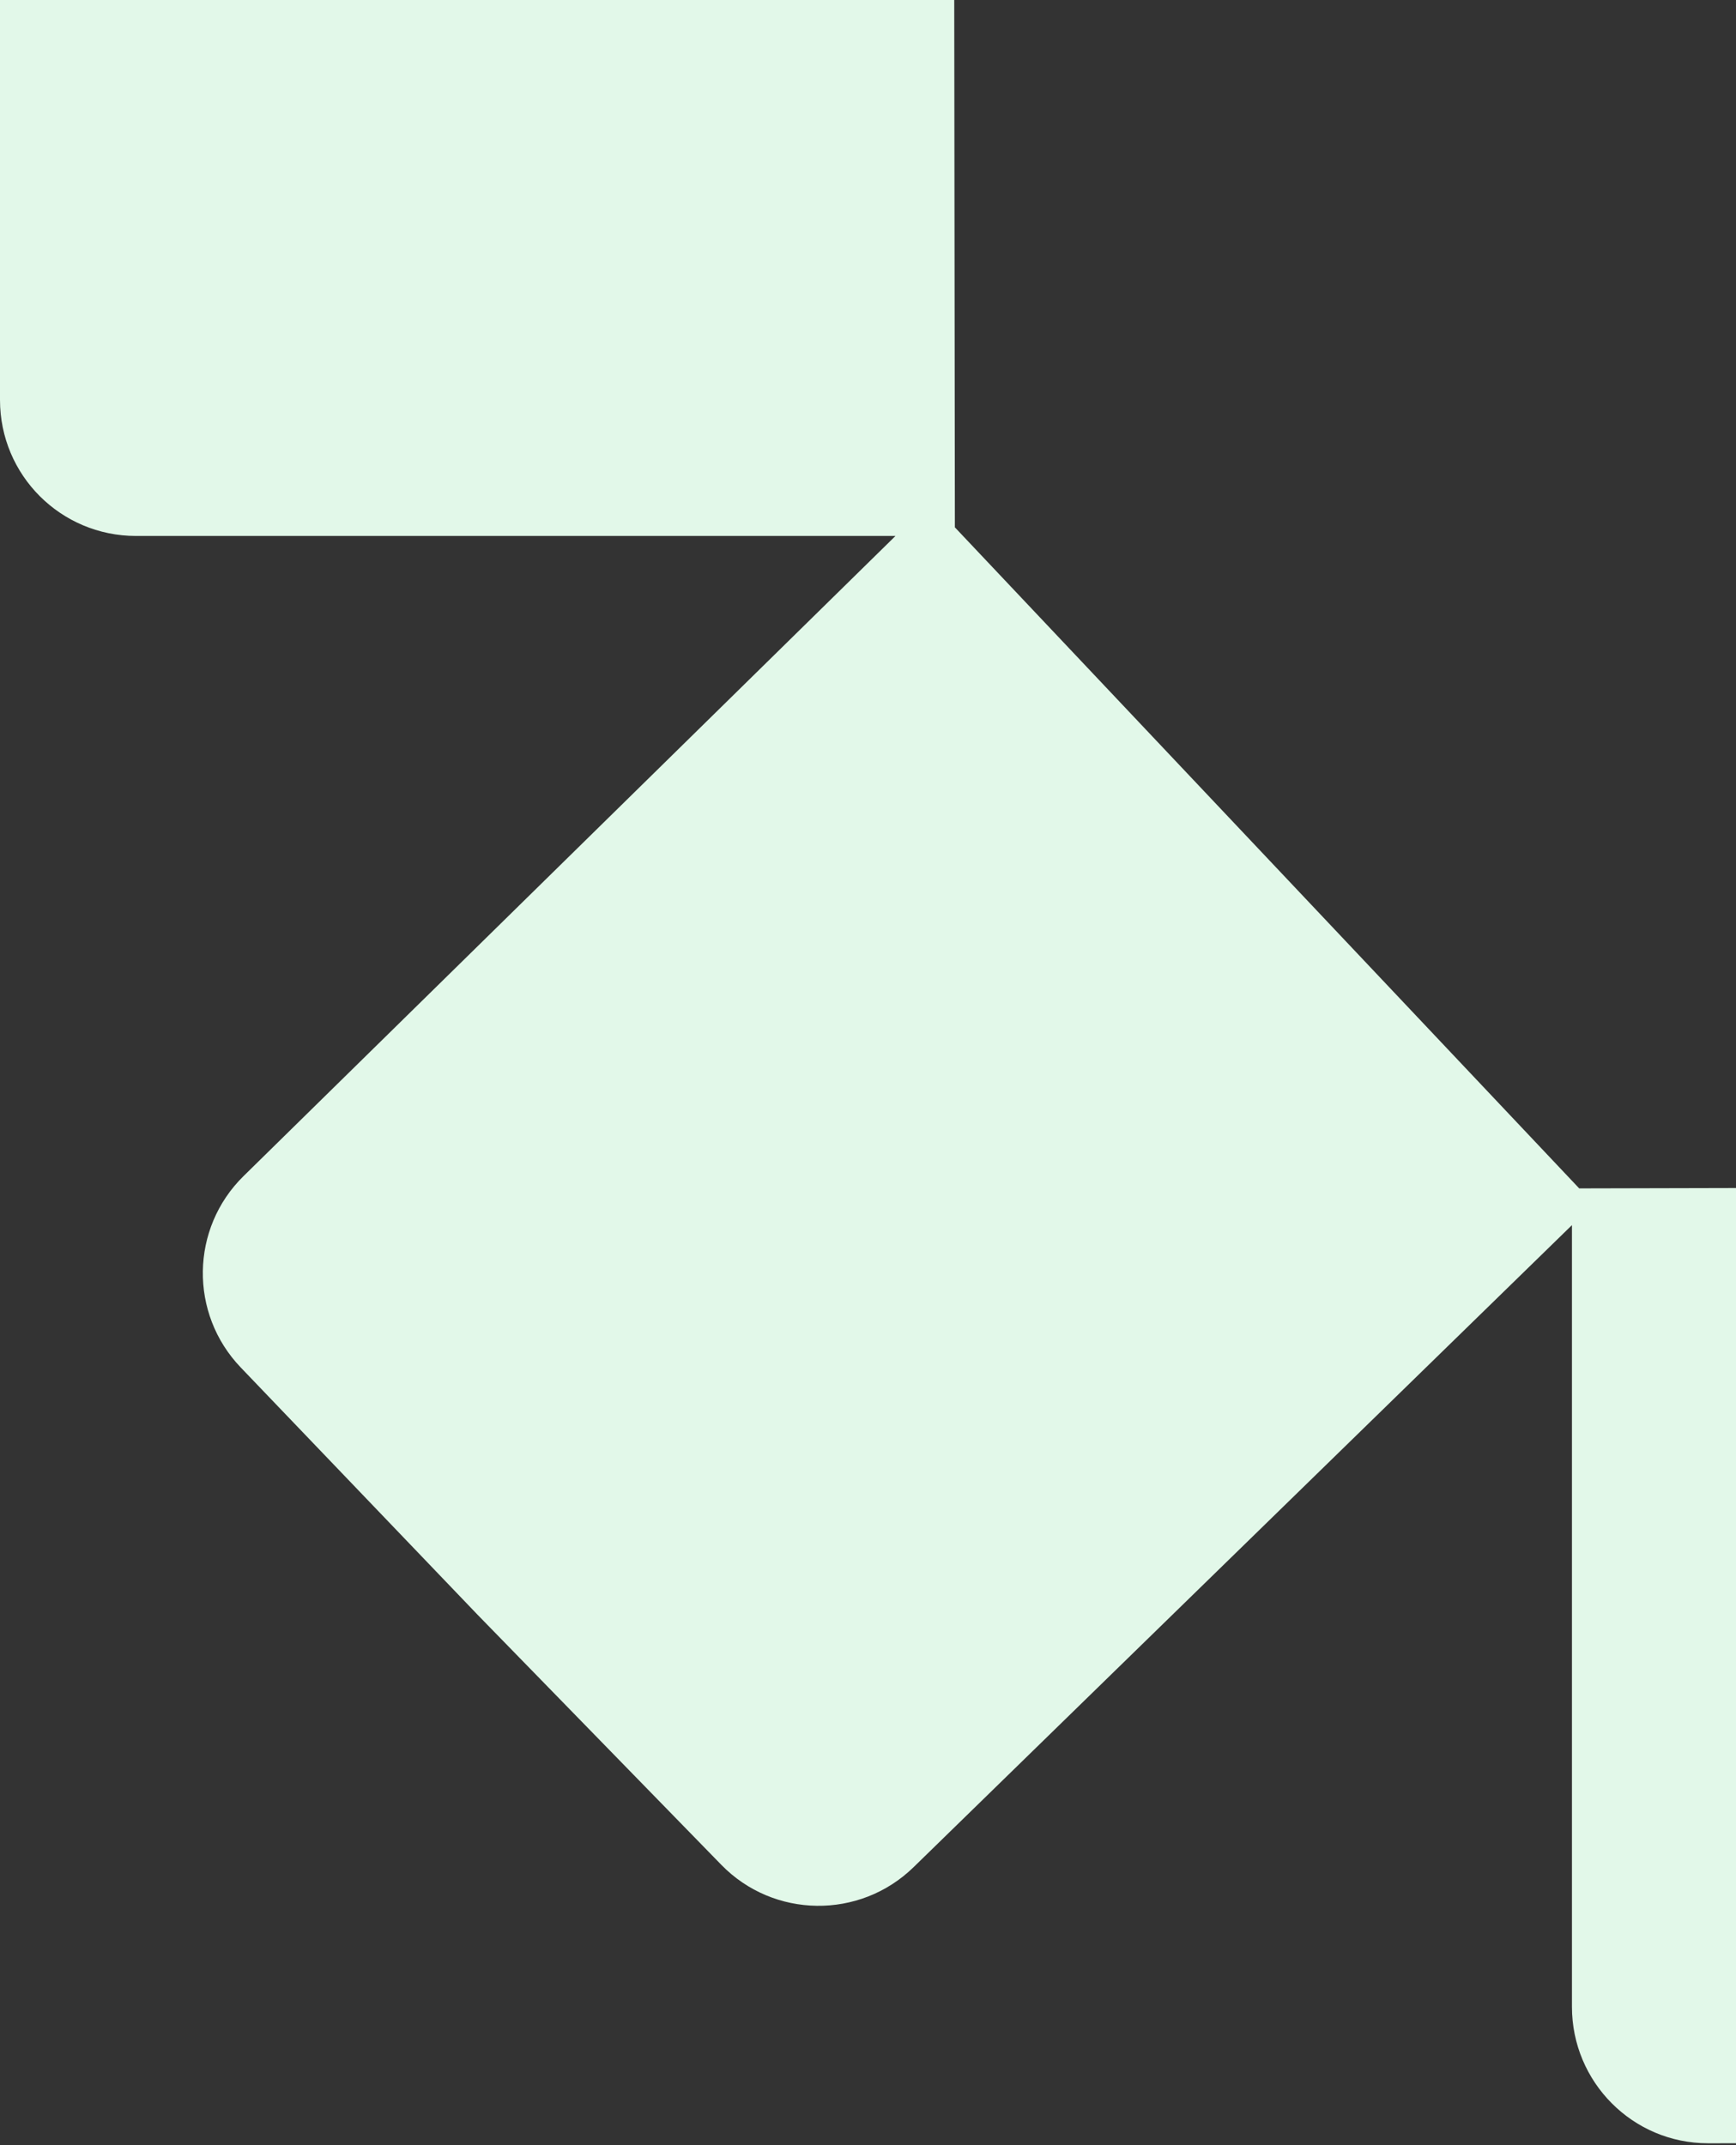 <svg width="174" height="215" viewBox="0 0 174 215" fill="none" xmlns="http://www.w3.org/2000/svg">
<rect x="0" y="0" width="174" height="215" fill="#333333" stroke="none"/>
<path fill-rule="evenodd" clip-rule="evenodd" d="M274.669 214.775L171.191 214.821C163.647 214.821 157.557 208.686 157.557 201.142V122.795L91.572 187.145C86.163 192.416 77.529 192.28 72.303 186.918L47.853 161.832L24.131 137.065C18.951 131.657 19.087 123.113 24.404 117.887L89.754 53.719H13.633C6.09 53.719 0 47.629 0 40.085V-62.711C0 -73.618 4.363 -84.025 12.043 -91.705L110.068 -189.048C117.748 -196.683 128.155 -201 139.016 -200.955L242.494 -201C250.038 -201 256.127 -194.865 256.127 -187.321V-108.974L322.113 -173.324C327.521 -178.596 336.11 -178.459 341.382 -173.097L365.831 -148.011L389.554 -123.244C394.734 -117.836 394.598 -109.292 389.281 -104.066L323.931 -39.898H400.051C407.595 -39.898 413.685 -33.808 413.685 -26.264V76.532C413.685 87.439 409.322 97.846 401.642 105.526L303.708 202.869C296.028 210.503 285.576 214.775 274.76 214.775H274.669ZM178.28 -105.202C167.419 -105.202 157.012 -100.976 149.332 -93.296L107.659 -51.85C99.933 -44.17 95.571 -33.717 95.616 -22.811L95.707 52.855L158.285 119.114L235.405 118.932C246.266 118.932 256.673 114.706 264.353 107.025L306.026 65.58C313.752 57.9 318.114 47.447 318.069 36.54L317.978 -39.125L255.4 -105.384L178.28 -105.202Z" fill="#E2F8E9"/>
</svg>
